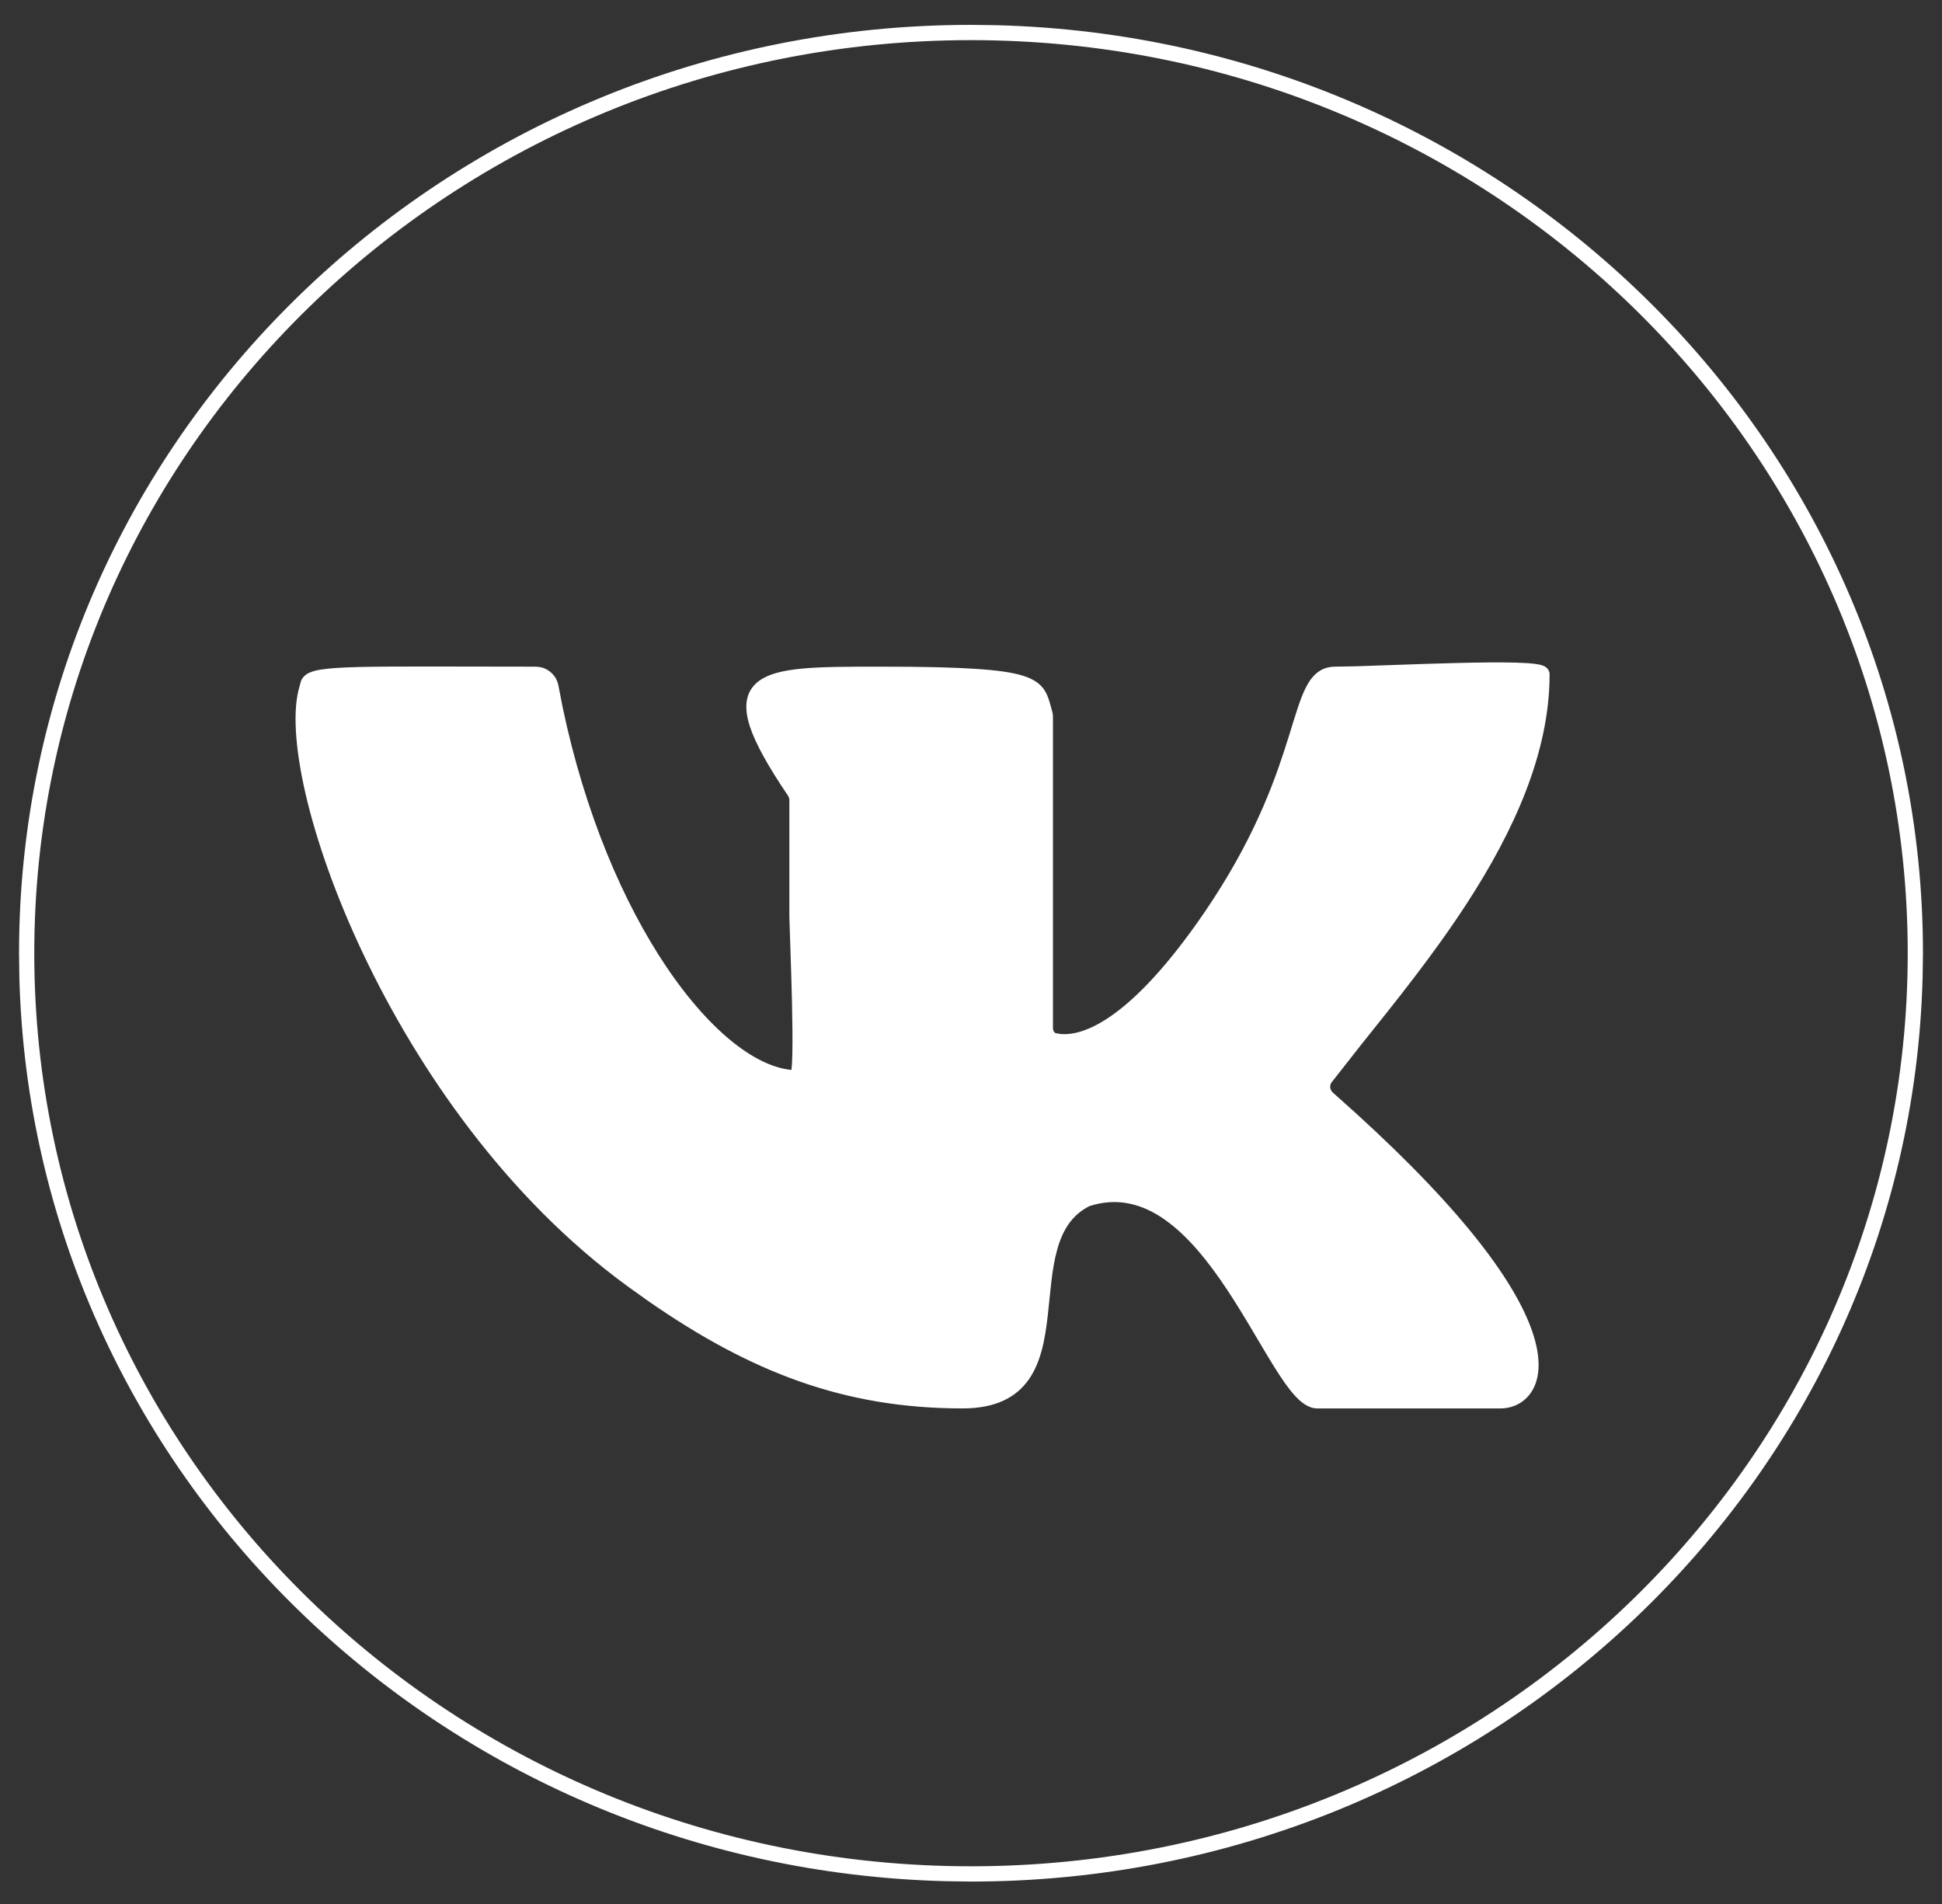 <svg width="51" height="50" viewBox="0 0 51 50" fill="none" xmlns="http://www.w3.org/2000/svg">
<rect x="0" y="0" width="51" height="50" fill="#333333" stroke="none"/>
<path d="M26.145 0.661C39.654 0.995 50.5 11.779 50.5 25.032L50.491 25.662C50.148 38.834 39.091 49.41 25.5 49.411L24.855 49.402C11.56 49.073 0.845 38.625 0.508 25.662L0.5 25.032C0.5 11.568 11.693 0.653 25.5 0.653L26.145 0.661ZM25.5 1.054C11.904 1.054 0.901 11.799 0.9 25.032C0.901 38.265 11.905 49.01 25.5 49.01C39.095 49.01 50.099 38.265 50.1 25.032C50.099 11.799 39.096 1.054 25.5 1.054ZM39.805 17.401C40.018 17.407 40.202 17.418 40.335 17.437C40.399 17.446 40.464 17.458 40.517 17.478C40.542 17.488 40.578 17.504 40.611 17.532C40.646 17.561 40.695 17.619 40.695 17.707C40.695 19.804 39.724 21.868 38.534 23.705C37.643 25.081 36.611 26.353 35.755 27.424L34.969 28.425C34.912 28.501 34.922 28.621 35.005 28.694L35.609 29.235C38.525 31.887 39.814 33.734 40.236 34.955C40.462 35.607 40.451 36.111 40.27 36.463C40.084 36.822 39.742 36.986 39.408 36.986H34.591C34.363 36.986 34.164 36.824 34.004 36.649C33.834 36.463 33.658 36.206 33.476 35.915C33.1 35.316 32.699 34.58 32.213 33.849C31.732 33.126 31.196 32.456 30.592 32.031C30 31.614 29.351 31.437 28.615 31.671C28.149 31.903 27.906 32.305 27.764 32.815C27.617 33.341 27.585 33.942 27.515 34.556C27.447 35.151 27.342 35.761 27.021 36.221C26.687 36.7 26.142 36.986 25.278 36.986C22.171 36.986 19.711 36.035 17.009 34.156L16.465 33.767C13.312 31.462 10.986 28.104 9.537 25.047C8.812 23.518 8.304 22.059 8.022 20.837C7.882 20.227 7.797 19.672 7.771 19.197C7.744 18.724 7.774 18.315 7.873 18.003L7.886 17.95C7.892 17.922 7.905 17.875 7.932 17.829L7.975 17.771C8.022 17.719 8.082 17.684 8.141 17.659C8.22 17.625 8.317 17.601 8.429 17.584C8.653 17.548 8.977 17.527 9.428 17.516C10.332 17.494 11.789 17.506 14.068 17.507L14.176 17.517C14.42 17.561 14.619 17.754 14.665 18.004L14.776 18.573C15.366 21.382 16.378 23.719 17.492 25.377C18.087 26.262 18.707 26.949 19.303 27.413C19.841 27.831 20.346 28.056 20.785 28.097C20.796 28 20.804 27.861 20.808 27.689C20.816 27.324 20.81 26.831 20.799 26.324C20.788 25.822 20.77 25.302 20.756 24.885L20.73 24.067V21.01C20.73 20.991 20.727 20.971 20.721 20.951L20.693 20.894C20.173 20.124 19.838 19.527 19.689 19.066C19.541 18.602 19.565 18.213 19.857 17.944C19.993 17.82 20.172 17.736 20.373 17.677C20.575 17.618 20.814 17.581 21.082 17.556C21.617 17.507 22.302 17.507 23.105 17.507L23.862 17.51C24.571 17.517 25.133 17.534 25.581 17.562C26.175 17.599 26.58 17.657 26.861 17.744C27.149 17.833 27.326 17.959 27.439 18.139C27.491 18.224 27.525 18.312 27.551 18.395C27.564 18.436 27.575 18.48 27.587 18.521C27.599 18.563 27.61 18.604 27.623 18.646L27.645 18.736C27.649 18.767 27.652 18.799 27.652 18.831V26.997C27.652 27.036 27.664 27.072 27.68 27.095C27.695 27.117 27.712 27.129 27.731 27.133L27.857 27.153C28.171 27.181 28.612 27.076 29.188 26.673C29.845 26.214 30.662 25.376 31.635 23.954L31.875 23.592C33.033 21.81 33.525 20.367 33.843 19.348C34.01 18.813 34.137 18.364 34.293 18.056C34.373 17.899 34.469 17.76 34.597 17.661C34.729 17.558 34.884 17.507 35.06 17.507L35.603 17.497C36.268 17.477 37.257 17.436 38.181 17.413C38.792 17.397 39.374 17.389 39.805 17.401Z" fill="white"/>
</svg>
